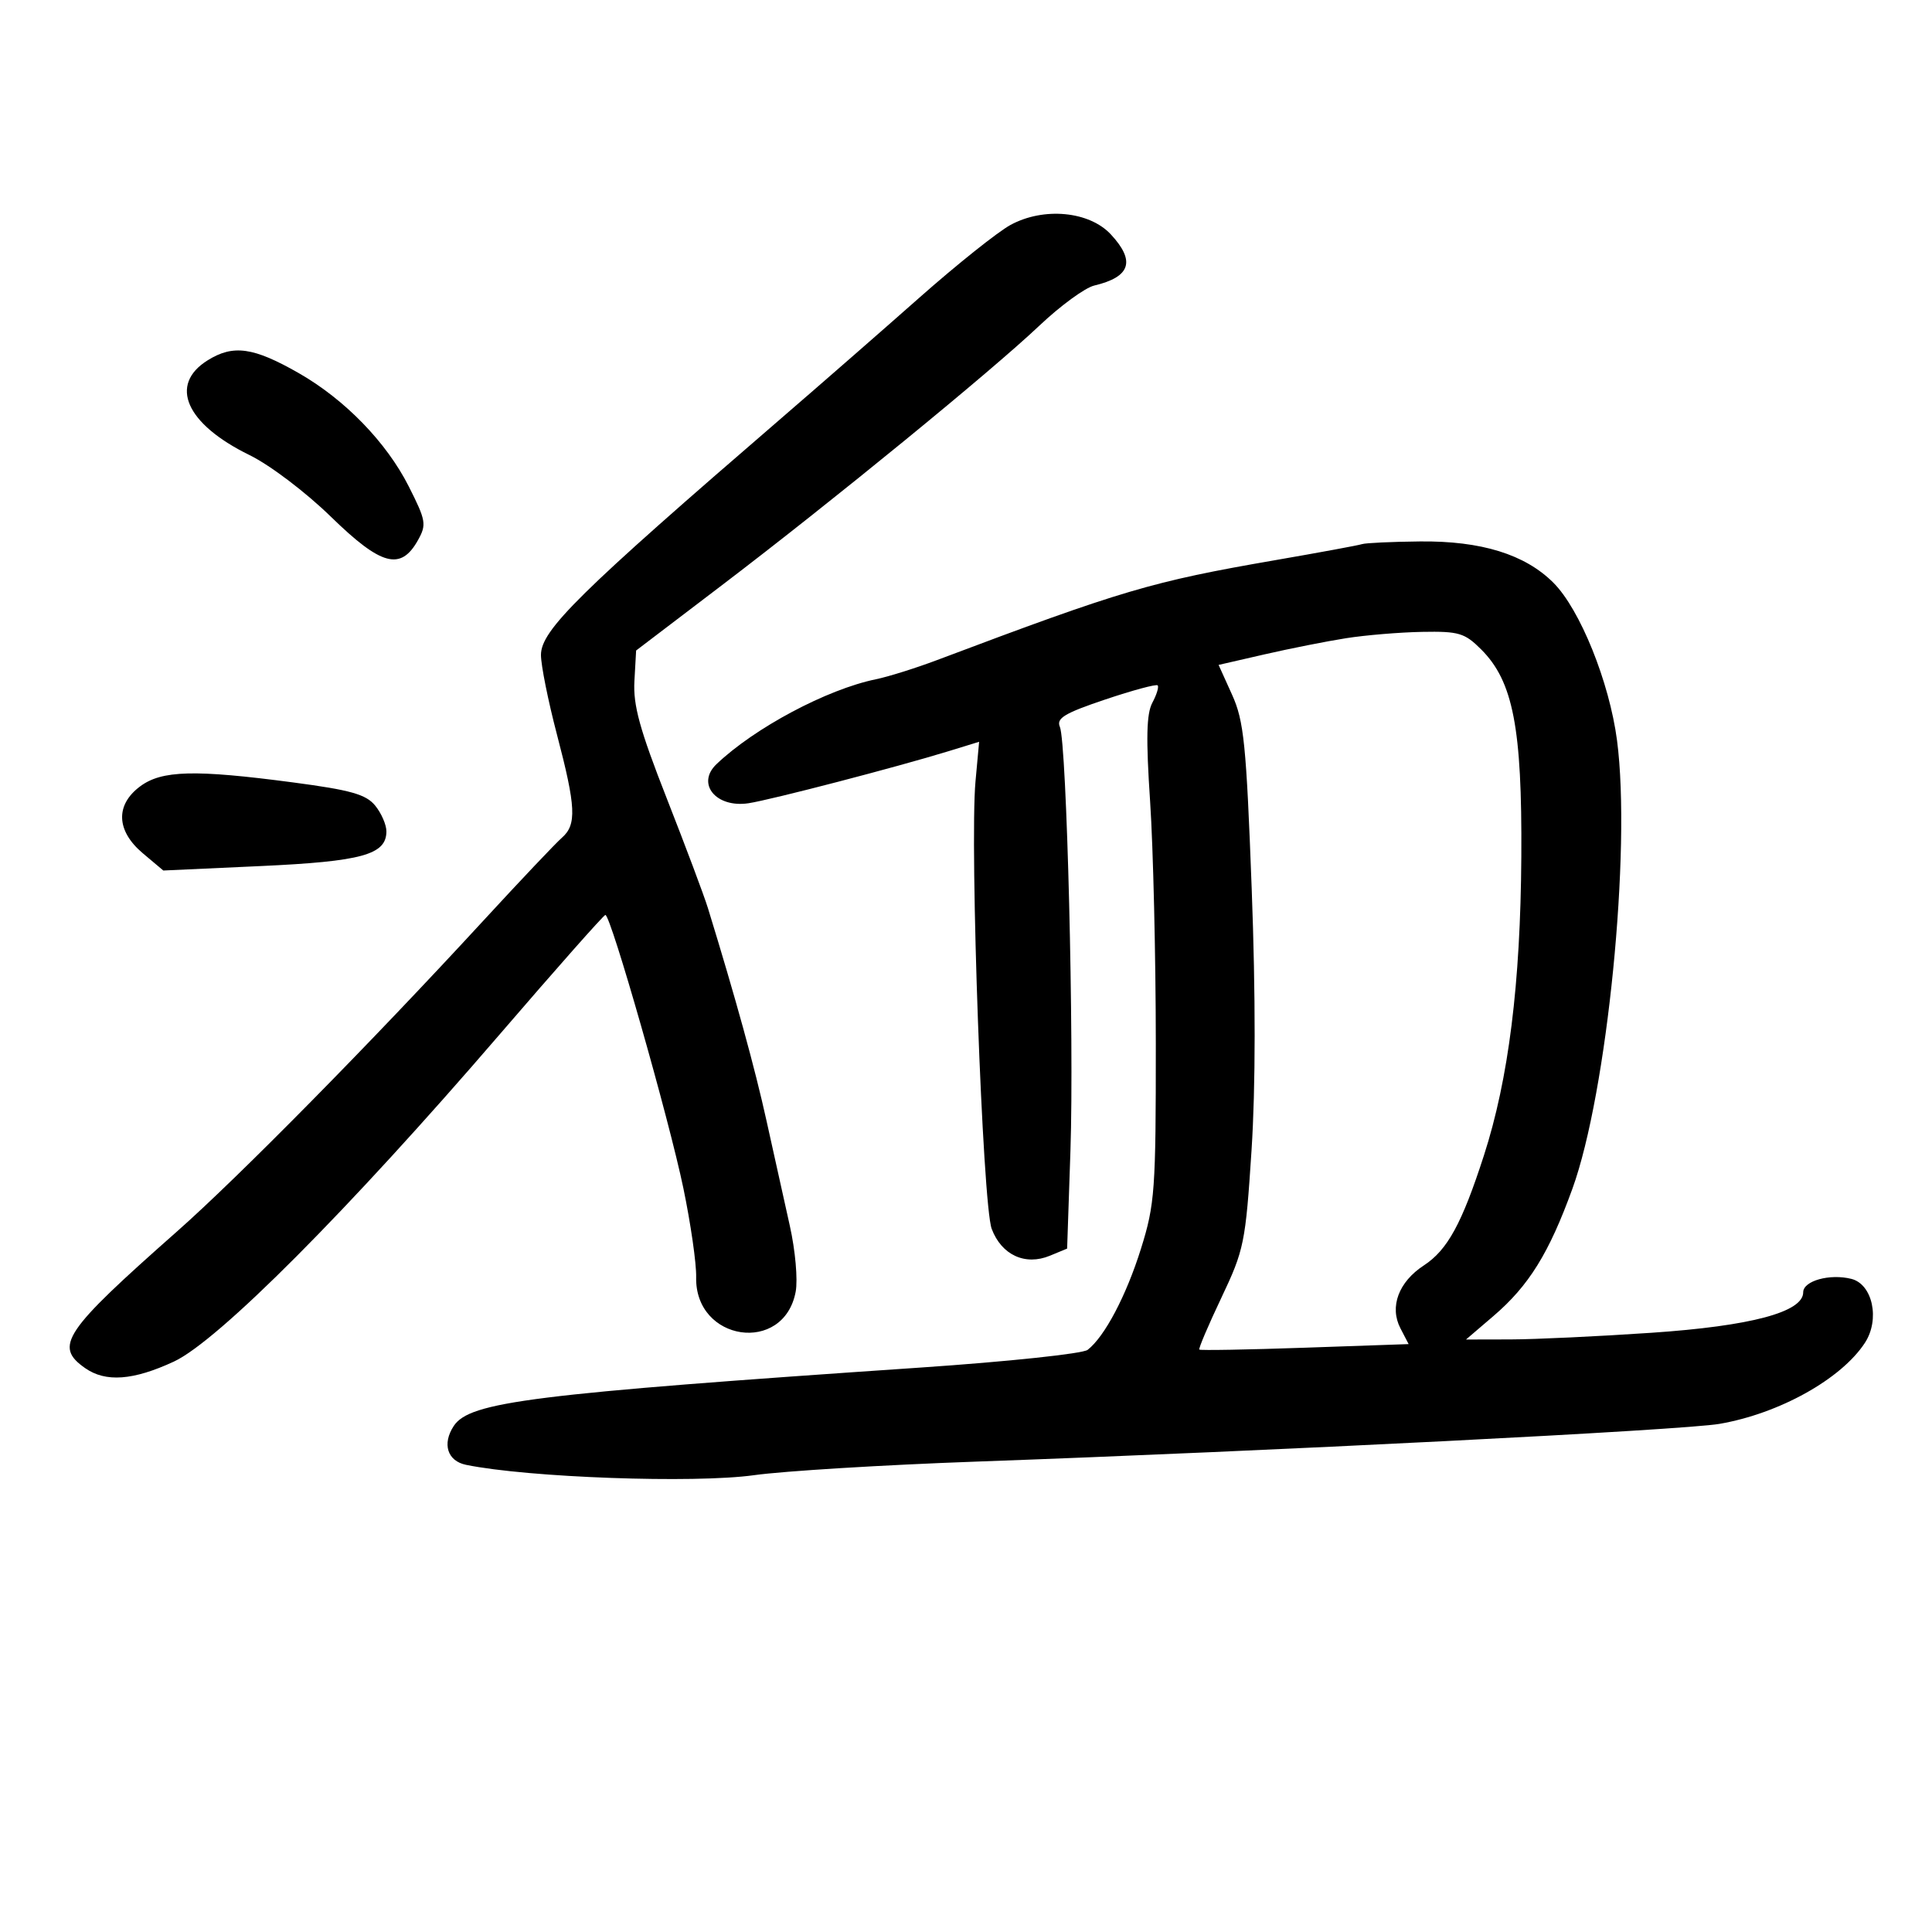 <svg xmlns="http://www.w3.org/2000/svg" width="300" height="300" viewBox="0 0 300 300" version="1.1">
	<path d="M 156.908 34.930 C 154.933 36.005, 148.581 41.074, 142.792 46.193 C 137.004 51.312, 127.370 59.724, 121.384 64.887 C 89.909 92.032, 84 97.852, 84 101.700 C 84 103.298, 85.117 108.857, 86.481 114.053 C 89.439 125.316, 89.571 128.057, 87.250 130.084 C 86.287 130.925, 80.775 136.746, 75 143.020 C 57.596 161.928, 37.040 182.782, 27.500 191.208 C 9.858 206.790, 8.351 209.031, 13.223 212.443 C 16.405 214.672, 20.692 214.356, 27 211.426 C 33.864 208.239, 54.096 187.925, 77.500 160.723 C 86.300 150.495, 93.725 142.102, 94 142.072 C 94.817 141.984, 103.878 173.728, 106.117 184.522 C 107.256 190.010, 108.148 196.210, 108.099 198.301 C 107.866 208.315, 121.717 210.355, 123.552 200.576 C 123.901 198.715, 123.496 194.145, 122.646 190.355 C 121.800 186.585, 120.167 179.225, 119.016 174 C 117.219 165.841, 114.225 154.976, 109.923 141 C 109.330 139.075, 106.460 131.425, 103.545 124 C 99.339 113.288, 98.299 109.520, 98.511 105.755 L 98.777 101.010 112.139 90.842 C 129.331 77.757, 153.848 57.709, 161.410 50.552 C 164.660 47.475, 168.485 44.680, 169.910 44.341 C 175.553 42.997, 176.349 40.558, 172.499 36.405 C 169.151 32.792, 162.066 32.122, 156.908 34.930 M 32.250 55.946 C 26.172 59.732, 28.853 65.824, 38.722 70.653 C 41.920 72.217, 47.457 76.411, 51.407 80.261 C 59.203 87.858, 62.226 88.668, 64.902 83.877 C 66.259 81.450, 66.151 80.828, 63.457 75.503 C 60.009 68.687, 53.546 62.031, 46.415 57.951 C 39.356 53.912, 36.227 53.470, 32.250 55.946 M 211.500 84.491 C 210.950 84.674, 204.875 85.796, 198 86.985 C 178.843 90.298, 174.296 91.642, 145.500 102.498 C 142.200 103.742, 137.925 105.083, 136 105.478 C 128.404 107.036, 117.153 113.030, 111.250 118.664 C 108.070 121.699, 111.191 125.493, 116.236 124.726 C 119.714 124.198, 139.329 119.094, 147.268 116.651 L 152.037 115.185 151.474 121.342 C 150.553 131.436, 152.568 187.047, 153.992 190.821 C 155.525 194.884, 159.197 196.575, 163.035 194.985 L 165.703 193.880 166.218 178.690 C 166.800 161.524, 165.648 115.359, 164.576 112.862 C 164.002 111.526, 165.302 110.743, 171.612 108.621 C 175.869 107.190, 179.534 106.201, 179.757 106.424 C 179.980 106.647, 179.612 107.857, 178.939 109.114 C 178.020 110.830, 177.933 114.649, 178.589 124.450 C 179.069 131.627, 179.467 148.525, 179.474 162 C 179.485 184.819, 179.327 187.006, 177.176 193.876 C 174.881 201.204, 171.540 207.543, 168.886 209.607 C 168.124 210.200, 156.475 211.434, 143 212.350 C 82.523 216.461, 72.922 217.663, 70.450 221.436 C 68.631 224.213, 69.471 226.863, 72.360 227.457 C 82.005 229.437, 107.785 230.364, 117.089 229.065 C 121.715 228.419, 137.200 227.472, 151.500 226.961 C 197.517 225.314, 261.339 222.074, 267 221.098 C 276.291 219.495, 285.891 214.149, 289.576 208.524 C 291.949 204.903, 290.788 199.415, 287.474 198.583 C 284.122 197.742, 280 198.890, 280 200.665 C 280 203.741, 271.902 205.901, 256.425 206.954 C 248.216 207.512, 238.382 207.976, 234.570 207.985 L 227.640 208 231.900 204.354 C 237.399 199.647, 240.530 194.600, 244.161 184.591 C 249.569 169.684, 253.322 131.986, 251.092 114.973 C 249.903 105.902, 245.346 94.614, 241.204 90.480 C 236.794 86.077, 229.999 83.974, 220.500 84.074 C 216.100 84.120, 212.050 84.308, 211.500 84.491 M 209 99.103 C 205.975 99.580, 200.287 100.708, 196.361 101.609 L 189.222 103.247 191.314 107.873 C 193.159 111.951, 193.520 115.524, 194.363 137.999 C 194.982 154.498, 194.973 168.831, 194.338 178.608 C 193.403 192.996, 193.179 194.090, 189.658 201.505 C 187.624 205.788, 186.081 209.414, 186.230 209.562 C 186.378 209.710, 193.752 209.579, 202.616 209.271 L 218.731 208.711 217.454 206.250 C 215.731 202.928, 217.174 199.054, 221.085 196.500 C 224.761 194.099, 226.996 190.013, 230.416 179.438 C 234.253 167.573, 236.104 152.787, 236.230 133 C 236.357 113.038, 234.956 105.802, 230.006 100.852 C 227.436 98.282, 226.528 98.012, 220.827 98.117 C 217.347 98.181, 212.025 98.625, 209 99.103 M 21.750 122.115 C 17.882 125.001, 18.049 129.022, 22.180 132.498 L 25.359 135.173 40.430 134.484 C 56.203 133.763, 60 132.716, 60 129.088 C 60 128.061, 59.213 126.260, 58.250 125.084 C 56.826 123.345, 54.451 122.676, 45.500 121.493 C 30.216 119.473, 25.112 119.606, 21.750 122.115" stroke="none" fill="black" fill-rule="evenodd"/>
</svg>